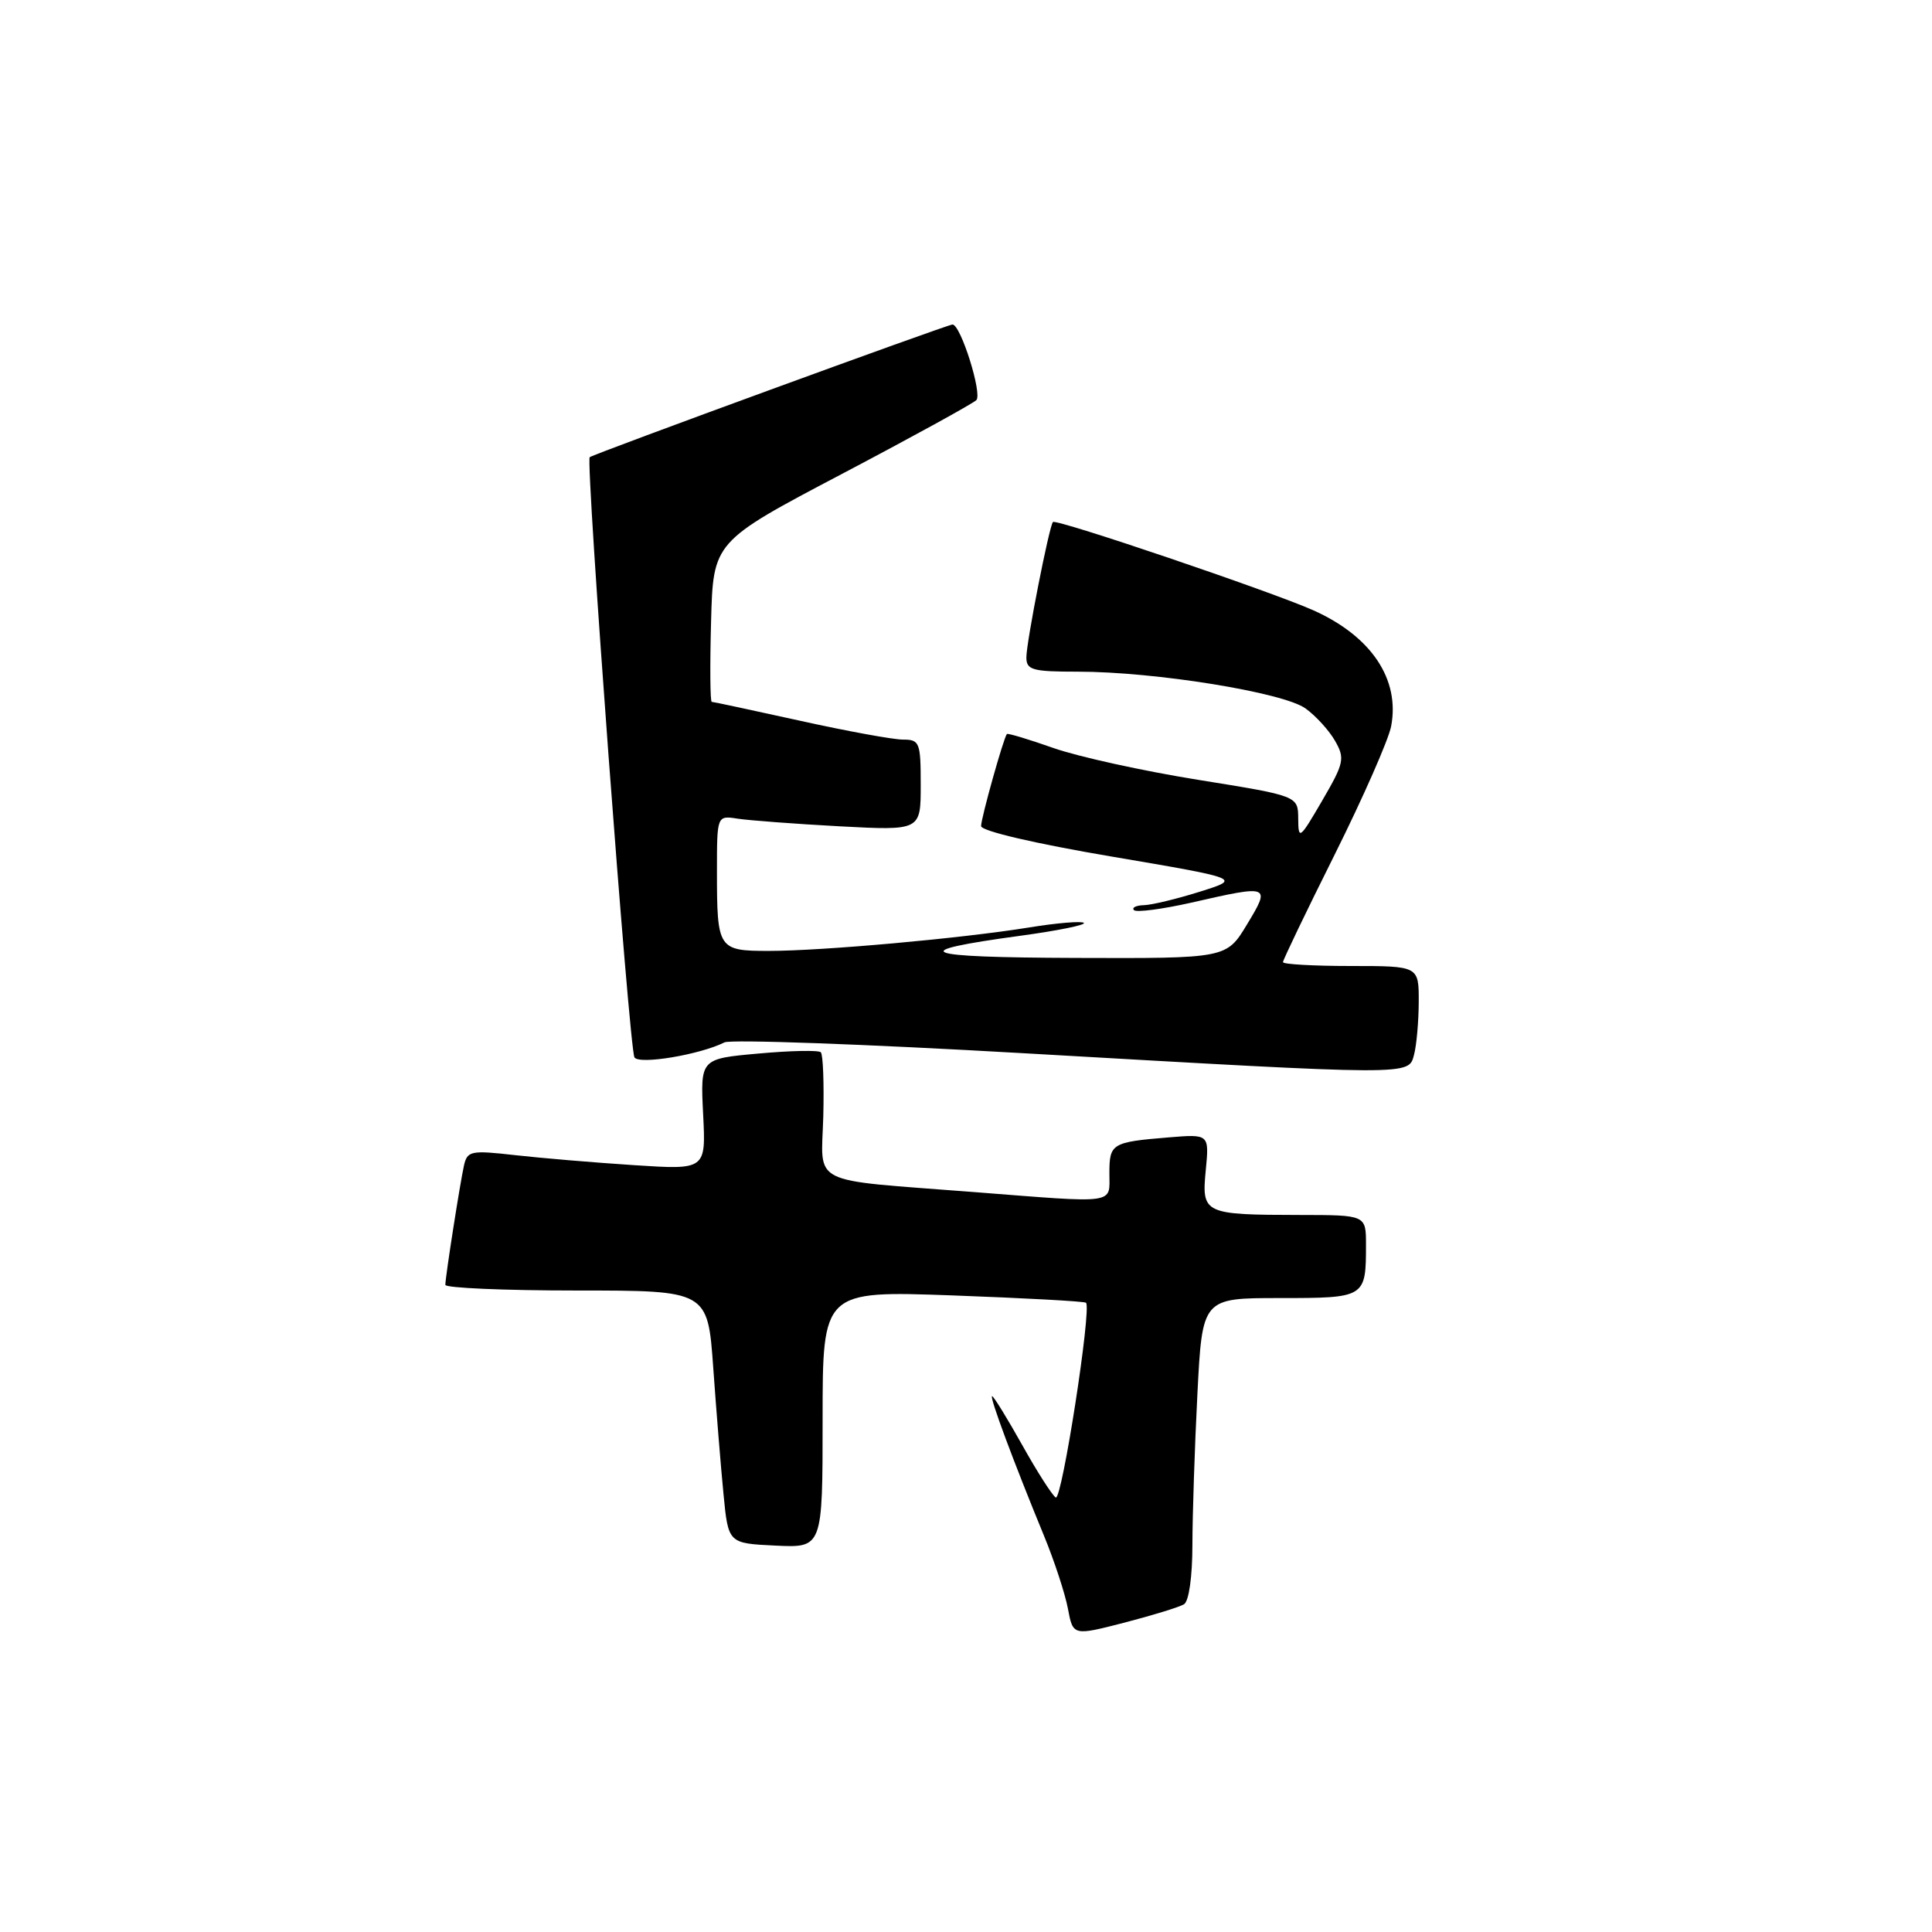 <?xml version="1.0" encoding="UTF-8" standalone="no"?>
<!DOCTYPE svg PUBLIC "-//W3C//DTD SVG 1.1//EN" "http://www.w3.org/Graphics/SVG/1.1/DTD/svg11.dtd" >
<svg xmlns="http://www.w3.org/2000/svg" xmlns:xlink="http://www.w3.org/1999/xlink" version="1.1" viewBox="0 0 256 256">
 <g >
 <path fill="currentColor"
d=" M 156.89 212.57 C 157.54 212.17 158.00 208.89 158.00 204.69 C 158.01 200.74 158.30 191.76 158.66 184.75 C 159.31 172.00 159.31 172.00 169.55 172.00 C 180.94 172.00 181.00 171.96 181.00 164.92 C 181.00 161.00 181.00 161.00 172.25 160.99 C 159.49 160.97 159.21 160.84 159.77 155.06 C 160.23 150.27 160.23 150.27 154.86 150.71 C 147.31 151.33 147.00 151.52 147.00 155.47 C 147.00 159.62 148.24 159.45 129.00 157.95 C 106.87 156.23 108.84 157.22 109.09 147.92 C 109.20 143.55 109.06 139.72 108.76 139.43 C 108.47 139.14 104.76 139.21 100.51 139.60 C 92.80 140.29 92.80 140.29 93.17 147.65 C 93.54 155.01 93.54 155.01 84.02 154.39 C 78.78 154.05 71.68 153.45 68.22 153.06 C 62.40 152.40 61.92 152.50 61.48 154.43 C 60.95 156.82 59.02 169.14 59.01 170.25 C 59.00 170.66 66.83 171.00 76.39 171.00 C 93.78 171.00 93.78 171.00 94.51 181.25 C 94.91 186.89 95.52 194.43 95.87 198.00 C 96.50 204.50 96.50 204.50 102.75 204.80 C 109.00 205.10 109.00 205.10 109.00 188.06 C 109.00 171.03 109.00 171.03 126.25 171.65 C 135.74 172.00 143.68 172.43 143.90 172.62 C 144.68 173.29 140.70 198.93 139.89 198.43 C 139.43 198.14 137.42 195.01 135.44 191.46 C 133.45 187.91 131.66 185.00 131.46 185.00 C 131.06 185.00 134.31 193.72 138.34 203.51 C 139.70 206.81 141.12 211.14 141.50 213.13 C 142.18 216.76 142.18 216.76 148.98 215.01 C 152.71 214.04 156.28 212.95 156.89 212.57 Z  M 187.37 139.75 C 187.70 138.51 187.98 135.36 187.99 132.75 C 188.00 128.00 188.00 128.00 179.00 128.00 C 174.05 128.00 170.00 127.77 170.00 127.49 C 170.00 127.20 173.08 120.79 176.85 113.24 C 180.62 105.68 183.98 98.04 184.33 96.25 C 185.53 90.01 181.71 84.31 174.03 80.87 C 168.48 78.39 139.94 68.71 139.52 69.17 C 139.02 69.72 136.00 85.08 136.00 87.11 C 136.00 88.78 136.80 89.00 142.82 89.00 C 153.04 89.00 170.07 91.75 173.00 93.88 C 174.38 94.88 176.14 96.82 176.92 98.20 C 178.23 100.50 178.09 101.13 175.19 106.10 C 172.21 111.22 172.04 111.34 172.02 108.48 C 172.00 105.46 172.00 105.46 158.75 103.33 C 151.46 102.16 142.83 100.26 139.57 99.11 C 136.31 97.96 133.54 97.13 133.42 97.26 C 132.99 97.73 130.00 108.39 130.00 109.46 C 130.00 110.11 137.15 111.78 147.25 113.49 C 164.50 116.42 164.50 116.42 159.00 118.15 C 155.97 119.10 152.64 119.91 151.58 119.94 C 150.53 119.97 149.93 120.27 150.26 120.60 C 150.59 120.92 154.02 120.47 157.88 119.60 C 168.30 117.22 168.40 117.26 165.23 122.50 C 162.51 127.00 162.51 127.00 142.51 126.93 C 121.63 126.86 119.76 126.09 135.30 123.98 C 140.15 123.32 143.89 122.56 143.62 122.29 C 143.35 122.02 140.06 122.29 136.32 122.90 C 127.41 124.34 108.99 126.00 101.86 126.00 C 95.15 126.00 95.00 125.77 95.00 115.44 C 95.00 108.05 95.00 108.05 97.75 108.48 C 99.26 108.71 105.34 109.17 111.25 109.49 C 122.00 110.06 122.00 110.06 122.00 104.03 C 122.00 98.37 121.86 98.00 119.65 98.00 C 118.36 98.00 112.22 96.88 106.00 95.50 C 99.78 94.13 94.52 93.00 94.31 93.00 C 94.10 93.00 94.06 88.23 94.22 82.39 C 94.50 71.78 94.50 71.78 111.50 62.83 C 120.85 57.91 128.89 53.49 129.37 53.02 C 130.19 52.21 127.30 43.00 126.21 43.00 C 125.55 43.00 78.62 60.16 78.14 60.58 C 77.57 61.07 83.38 139.00 84.07 140.11 C 84.68 141.10 92.72 139.76 96.00 138.12 C 96.83 137.71 114.60 138.35 135.50 139.55 C 187.54 142.53 186.62 142.53 187.37 139.75 Z "/>
</g>
</svg>